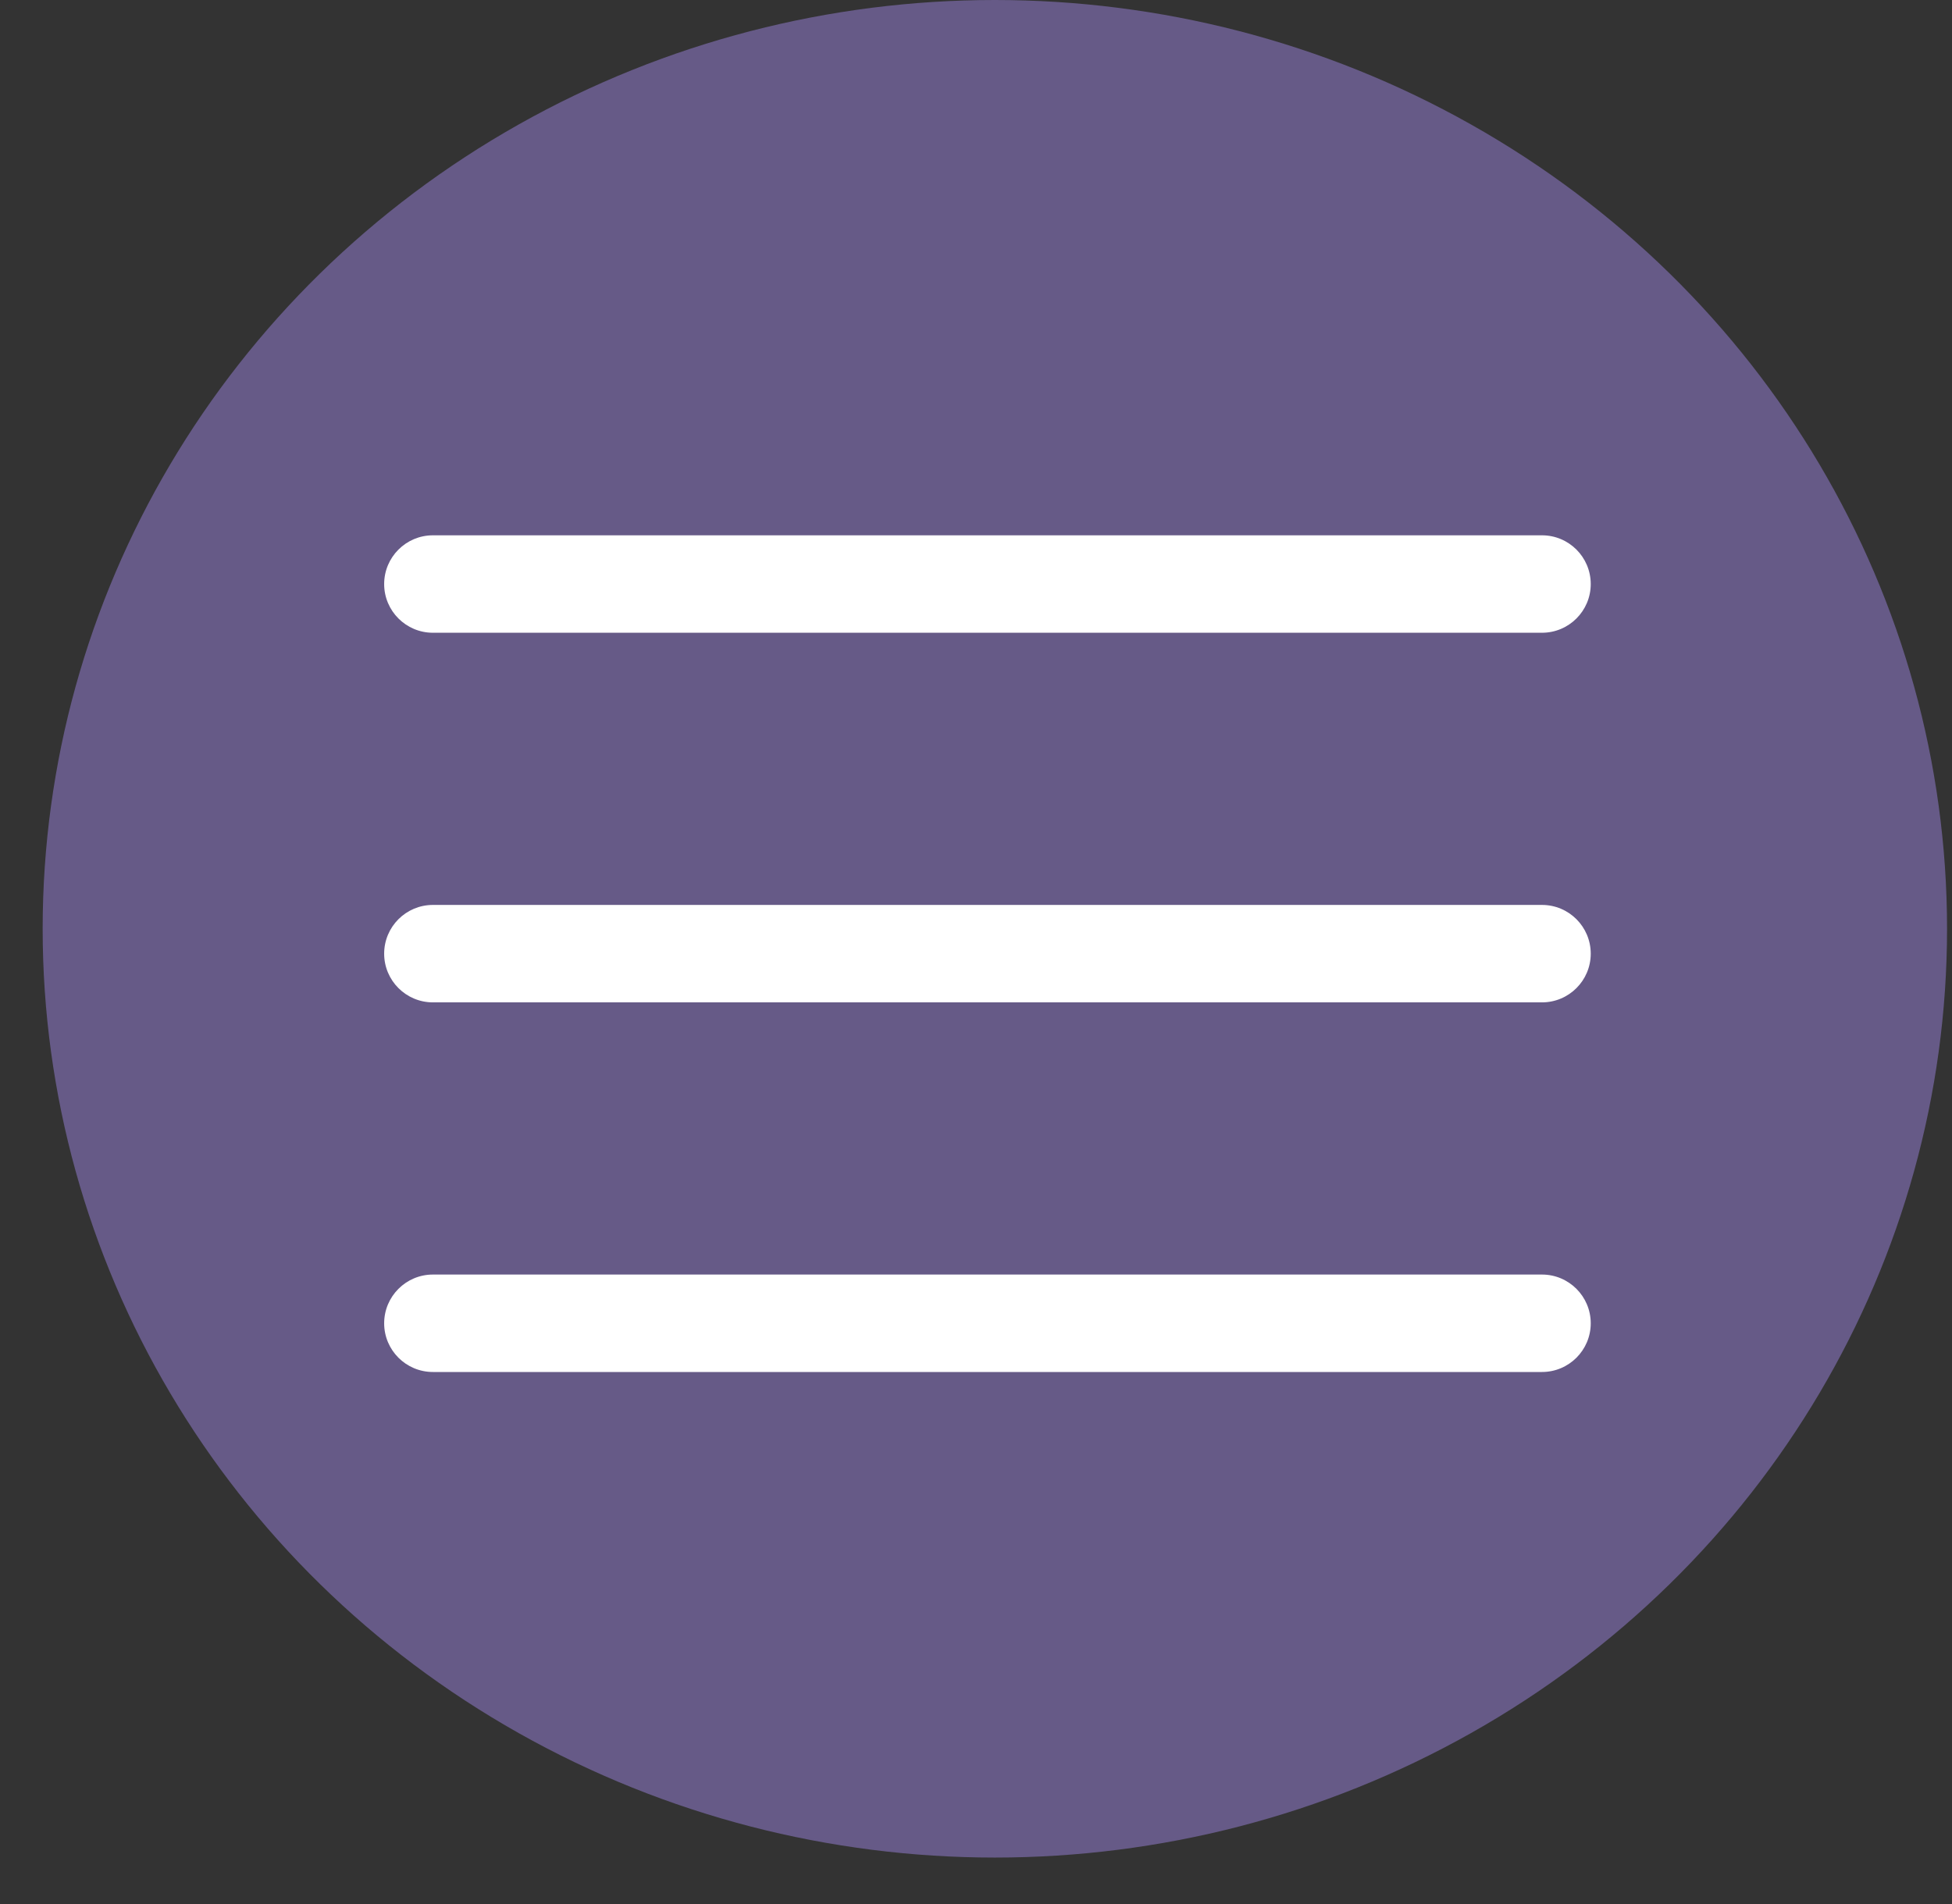 <svg width="41" height="40" viewBox="0 0 41 40" fill="none" xmlns="http://www.w3.org/2000/svg">
<rect x="0" y="0" width="41" height="40" fill="#333333" stroke="none"/>
<ellipse cx="20.896" cy="19.512" rx="20" ry="19.512" transform="rotate(-180 20.896 19.512)" fill="#665A87"/>
<path d="M32.388 21.058L9.093 21.058C8.528 21.058 8.069 20.6 8.069 20.035C8.069 19.469 8.528 19.011 9.093 19.011H32.388C32.953 19.011 33.412 19.469 33.412 20.035C33.412 20.6 32.953 21.058 32.388 21.058Z" fill="white"/>
<path d="M32.388 28.823L9.093 28.823C8.528 28.823 8.069 28.365 8.069 27.8C8.069 27.235 8.528 26.776 9.093 26.776H32.388C32.953 26.776 33.412 27.235 33.412 27.8C33.412 28.365 32.953 28.823 32.388 28.823Z" fill="white"/>
<path d="M32.388 13.293L9.093 13.293C8.528 13.293 8.069 12.835 8.069 12.27C8.069 11.704 8.528 11.246 9.093 11.246L32.388 11.246C32.953 11.246 33.412 11.704 33.412 12.27C33.412 12.835 32.953 13.293 32.388 13.293Z" fill="white"/>
</svg>
